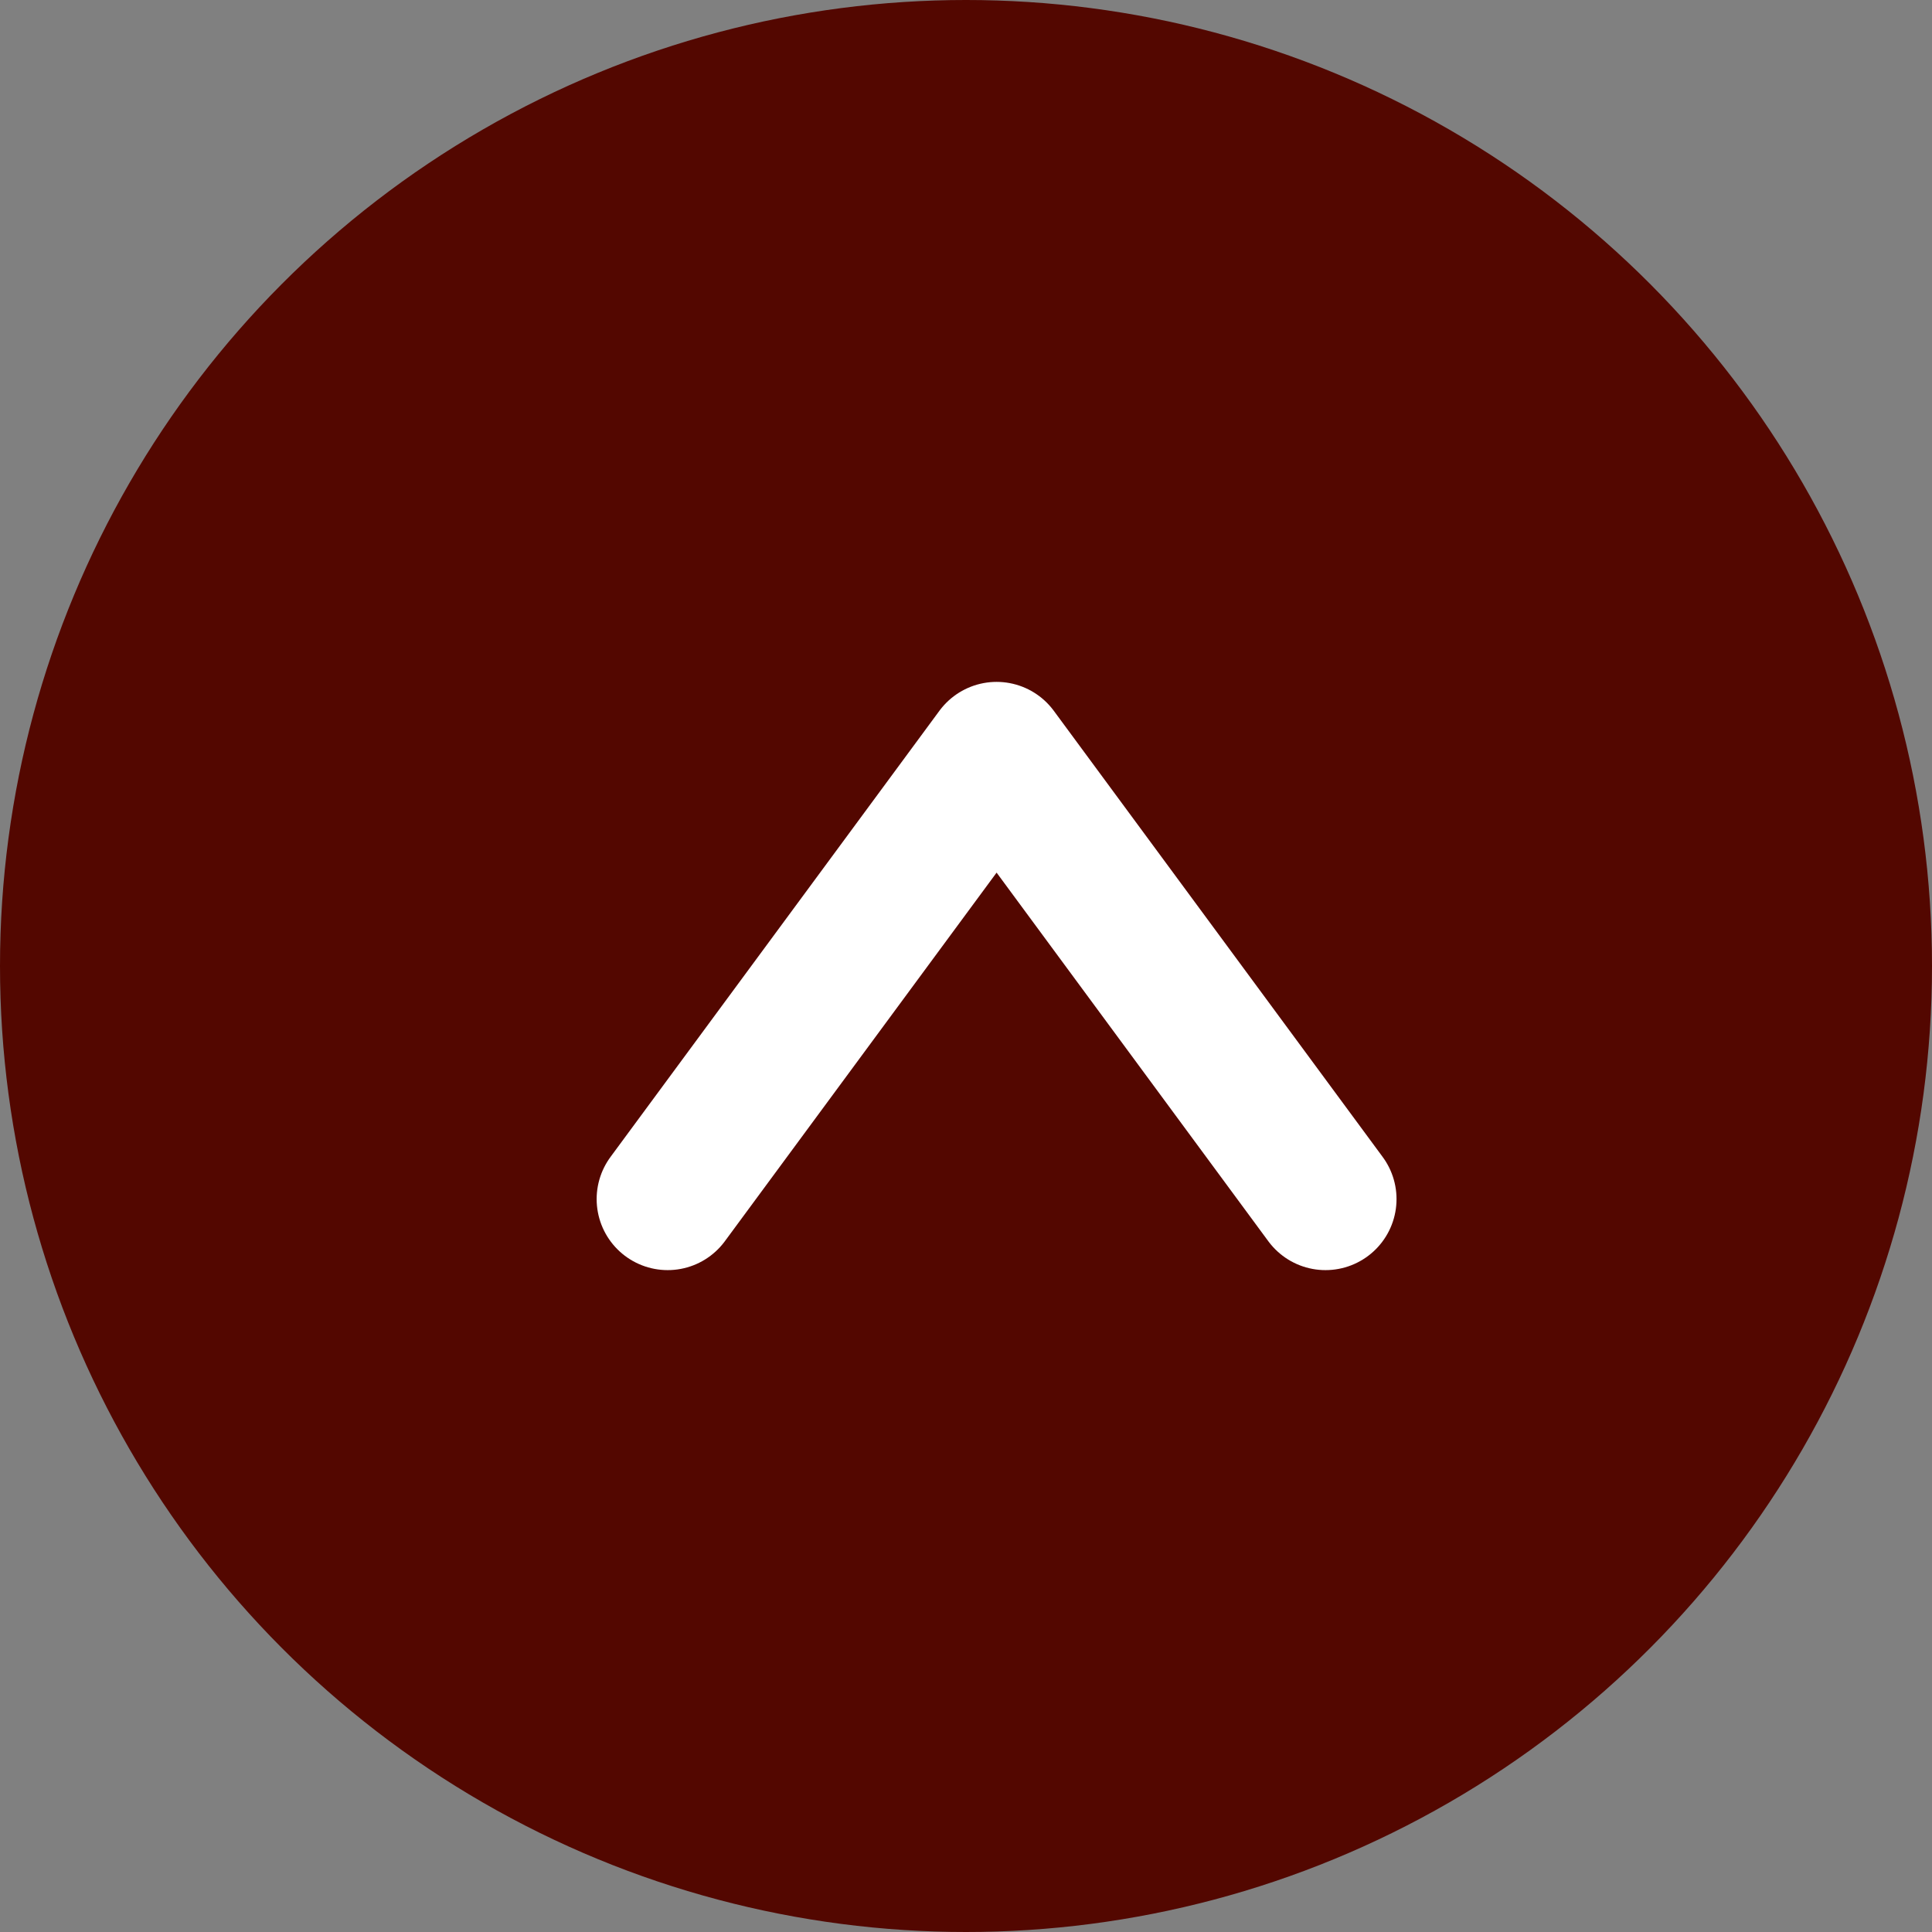 <svg width="68" height="68" viewBox="0 0 68 68" fill="none" xmlns="http://www.w3.org/2000/svg">
<rect x="0" y="0" width="68" height="68" fill="#808080" stroke="none"/>
<circle cx="34" cy="34" r="34" fill="#530700"/>
<path d="M46.653 42.204L35.077 26.5L23.5 42.204" stroke="white" stroke-width="5" stroke-linecap="round" stroke-linejoin="round"/>
</svg>
